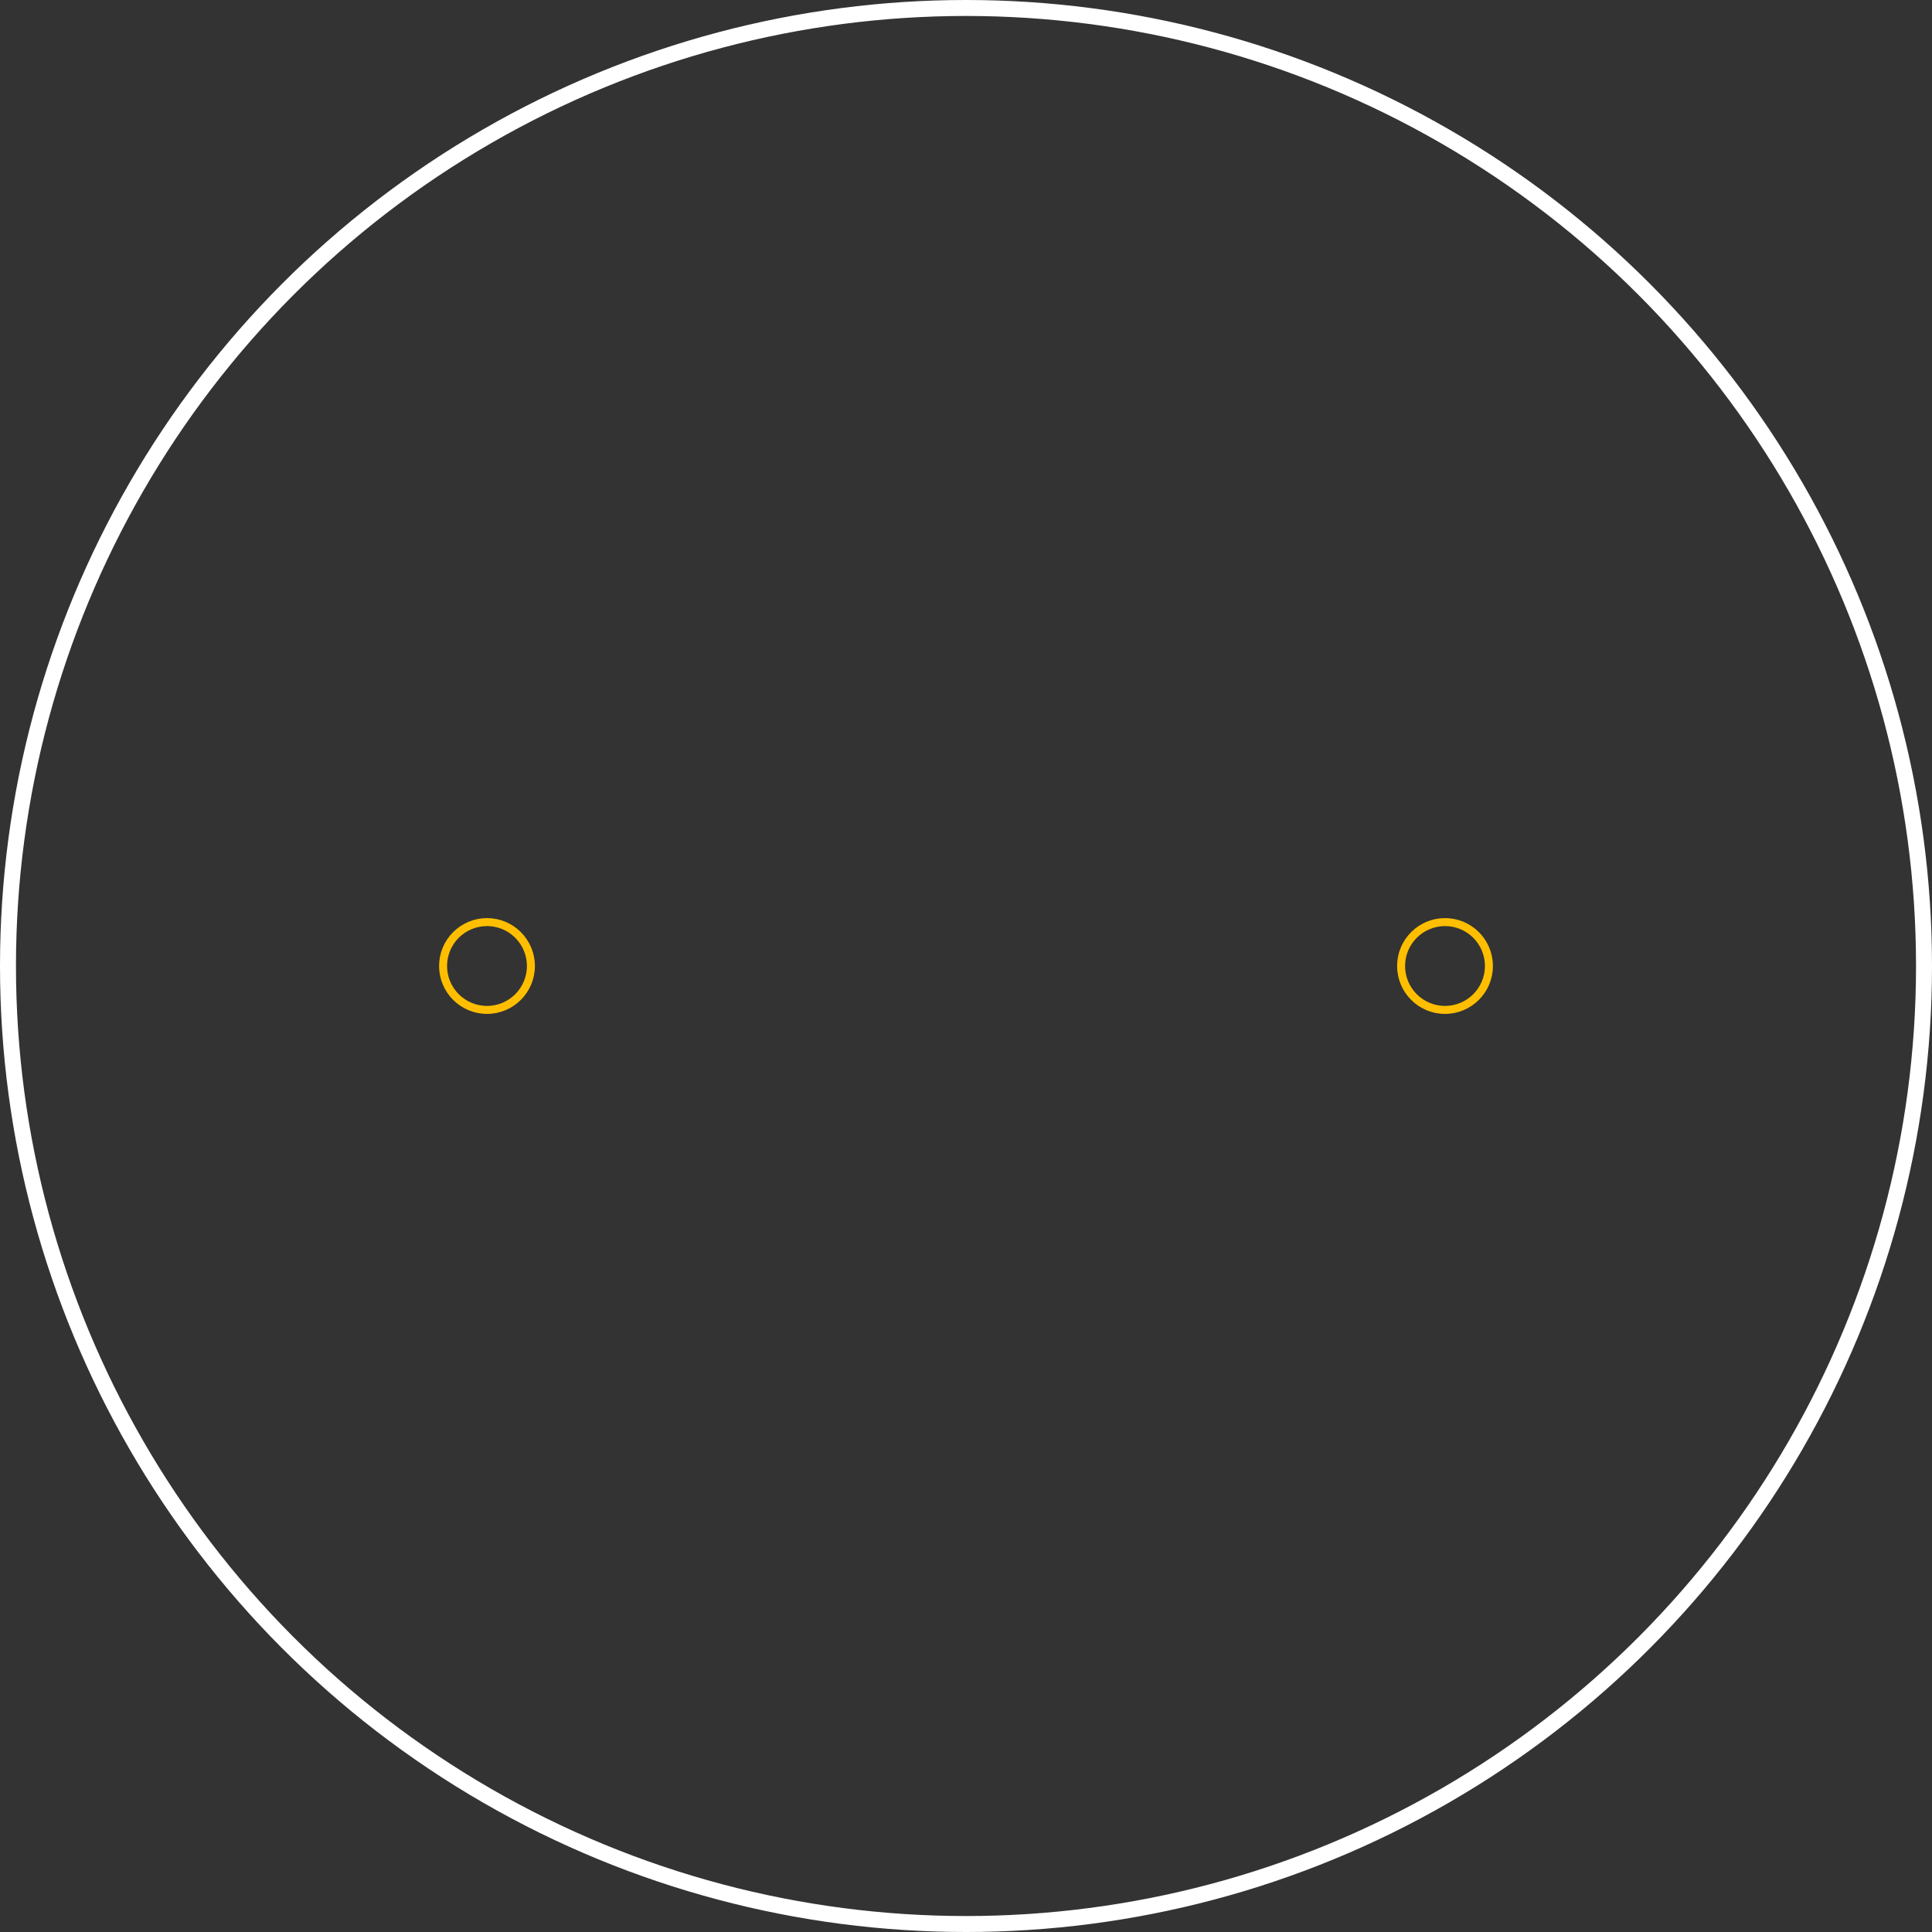 <?xml version="1.0" encoding="UTF-8" standalone="no"?> <svg xmlns:svg="http://www.w3.org/2000/svg" xmlns="http://www.w3.org/2000/svg" version="1.2" baseProfile="tiny" x="0in" y="0in" width="1.21in" height="1.21in" viewBox="0 0 121000 121000" ><rect x="0" y="0" width="121000" height="121000" fill="#333333" stroke="none"/><title>RCY600.fp</title><desc>Geda footprint file 'RCY600.fp' converted by Fritzing</desc><g id="copper0">
 <circle fill="none" cx="30500" cy="60500" connectorname="1" stroke="#ffbf00" r="2750" id="connector0pin" stroke-width="500"/>
 <circle fill="none" cx="90500" cy="60500" connectorname="2" stroke="#ffbf00" r="2750" id="connector1pin" stroke-width="500"/>
</g>
<g id="copper1"/>
<g id="silkscreen">
 <circle fill="none" cx="60500" cy="60500" stroke="white" r="60000" stroke-width="1000"/>
</g>
</svg>